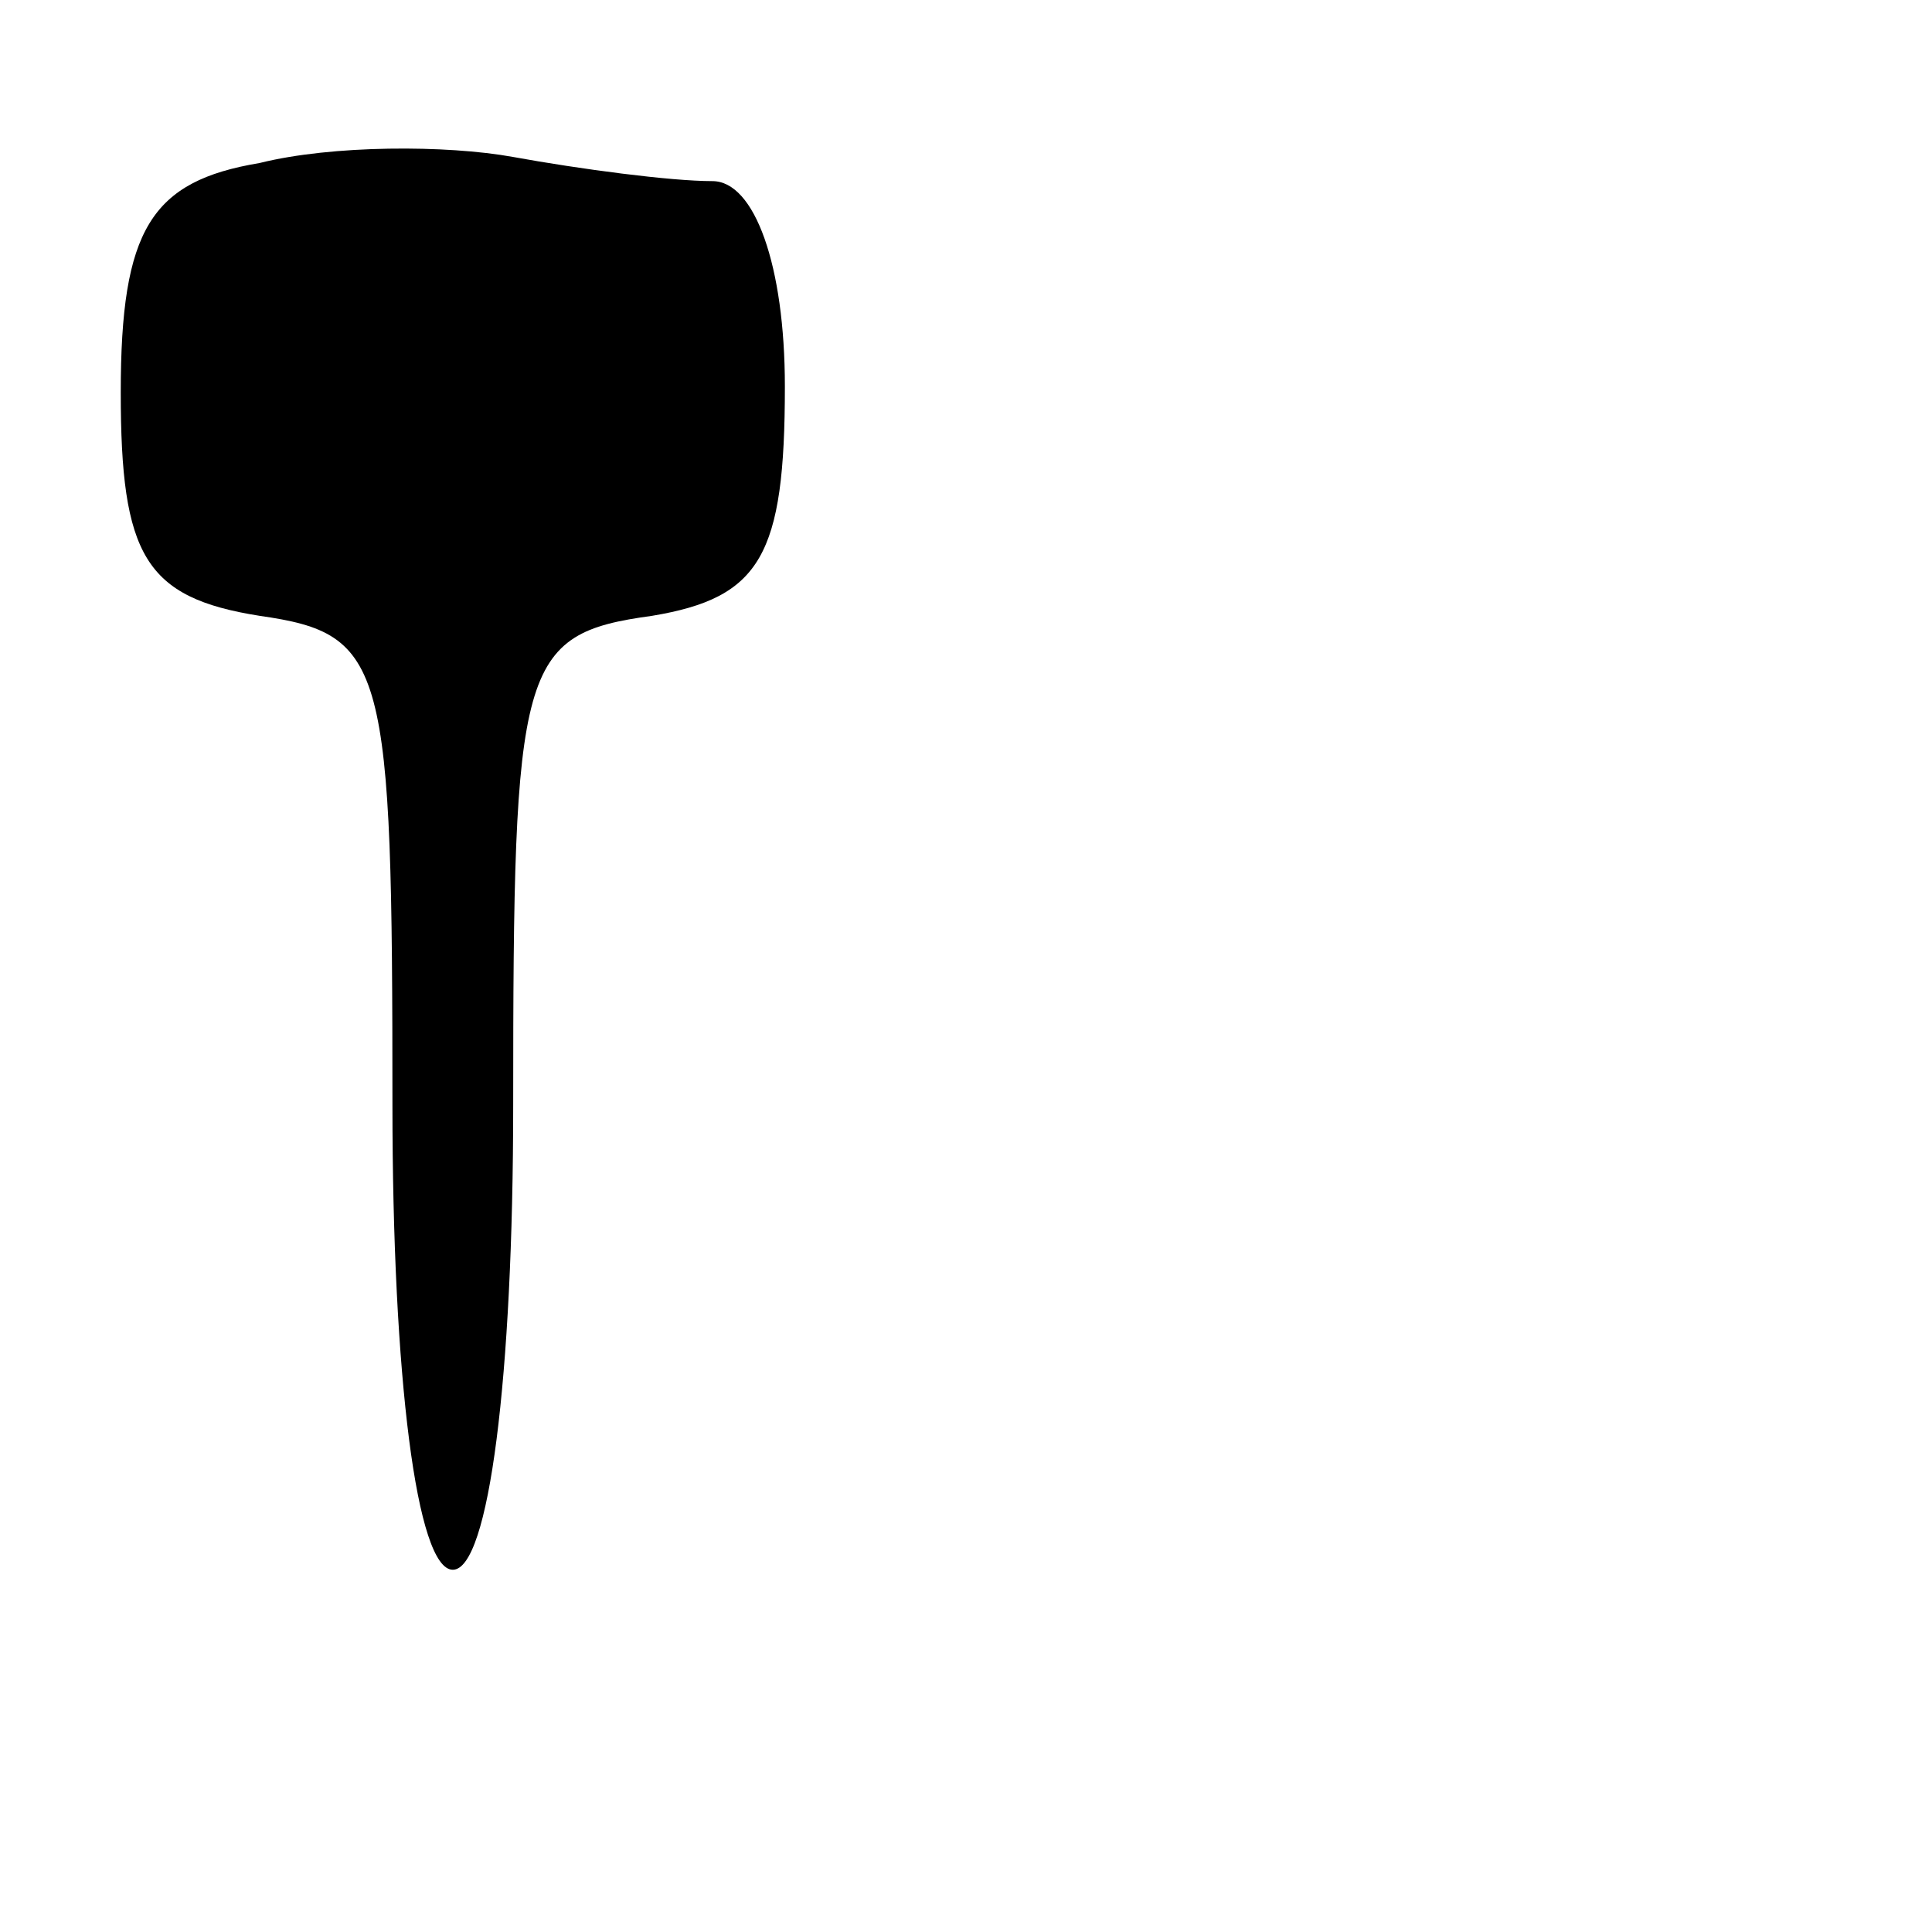 <?xml version="1.0" standalone="no"?>
<!DOCTYPE svg PUBLIC "-//W3C//DTD SVG 20010904//EN"
 "http://www.w3.org/TR/2001/REC-SVG-20010904/DTD/svg10.dtd">
<svg version="1.0" xmlns="http://www.w3.org/2000/svg"
 width="32pt" height="32pt" viewBox="0 0 32 32"
 preserveAspectRatio="xMidYMid meet">
<g transform="translate(0,32) scale(0.1,-0.1)"
fill="#000000" stroke="none">
<path fill="#000000" stroke="none" d="M43 293 c-18 -3 -23 -11 -23 -38 0 -27
4 -34 23 -37 21 -3 22 -8 22 -81 0 -45 4 -77 10 -77 6 0 10 32 10 77 0 73 1
78 23 81 18 3 22 10 22 38 0 20 -5 34 -12 34 -7 0 -22 2 -33 4 -11 2 -30 2
-42 -1z"/>
</g>
</svg>
